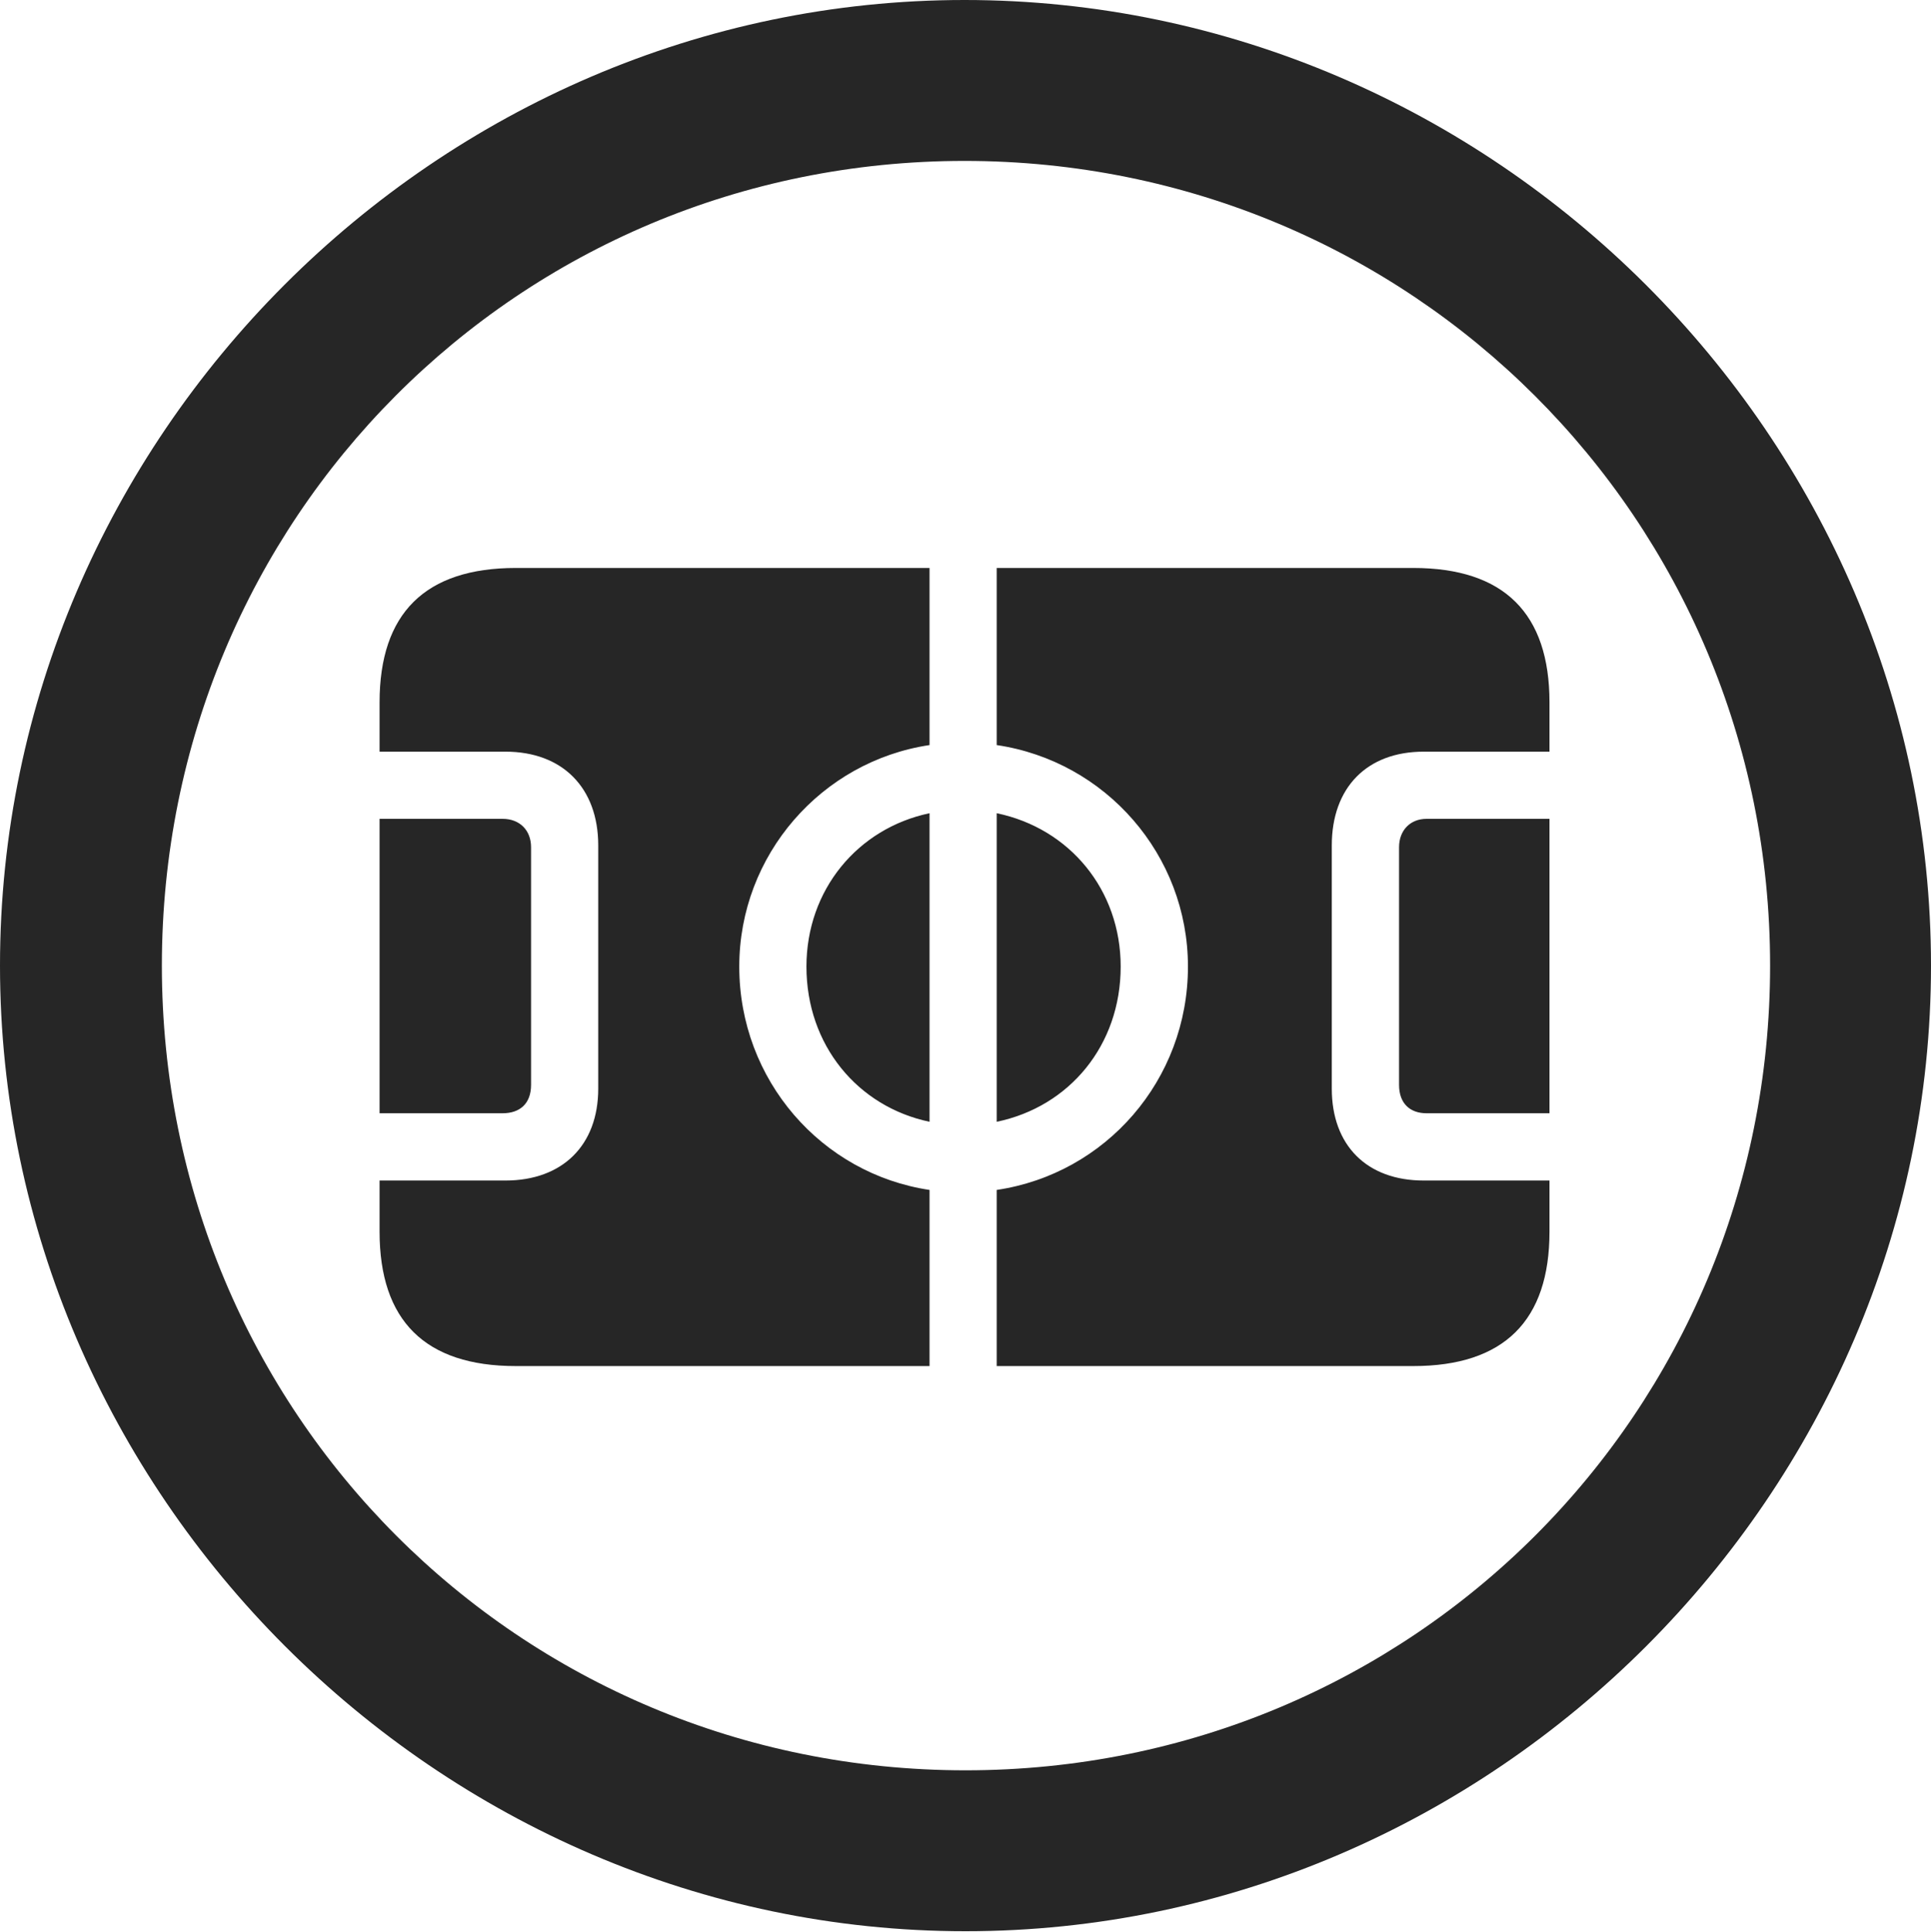 <?xml version="1.0" encoding="UTF-8"?>
<!--Generator: Apple Native CoreSVG 175.5-->
<!DOCTYPE svg
PUBLIC "-//W3C//DTD SVG 1.1//EN"
       "http://www.w3.org/Graphics/SVG/1.1/DTD/svg11.dtd">
<svg version="1.1" xmlns="http://www.w3.org/2000/svg" xmlns:xlink="http://www.w3.org/1999/xlink" width="19.922" height="19.932">
 <g>
  <rect height="19.932" opacity="0" width="19.922" x="0" y="0"/>
  <path d="M9.961 19.922C15.41 19.922 19.922 15.4 19.922 9.961C19.922 4.512 15.4 0 9.951 0C4.512 0 0 4.512 0 9.961C0 15.4 4.521 19.922 9.961 19.922ZM9.961 18.262C5.352 18.262 1.67 14.57 1.67 9.961C1.67 5.352 5.342 1.66 9.951 1.66C14.56 1.66 18.262 5.352 18.262 9.961C18.262 14.57 14.57 18.262 9.961 18.262Z" fill="#000000" fill-opacity="0.85"/>
  <path d="M3.916 11.484L5.186 11.484C5.361 11.484 5.479 11.387 5.479 11.191L5.479 8.74C5.479 8.564 5.361 8.447 5.186 8.447L3.916 8.447ZM5.322 14.092L9.59 14.092L9.59 12.275C8.477 12.109 7.627 11.143 7.627 9.971C7.627 8.818 8.477 7.852 9.59 7.686L9.59 5.859L5.322 5.859C4.385 5.859 3.916 6.328 3.916 7.246L3.916 7.754L5.215 7.754C5.801 7.754 6.172 8.125 6.172 8.721L6.172 11.23C6.172 11.816 5.801 12.178 5.215 12.178L3.916 12.178L3.916 12.705C3.916 13.623 4.385 14.092 5.322 14.092ZM9.59 11.572L9.59 8.389C8.848 8.545 8.32 9.18 8.32 9.971C8.32 10.781 8.848 11.416 9.59 11.572ZM10.283 11.572C11.035 11.416 11.562 10.781 11.562 9.971C11.562 9.18 11.035 8.545 10.283 8.389ZM10.283 14.092L14.58 14.092C15.518 14.092 15.986 13.623 15.986 12.705L15.986 12.178L14.688 12.178C14.102 12.178 13.74 11.816 13.74 11.23L13.74 8.721C13.74 8.125 14.102 7.754 14.688 7.754L15.986 7.754L15.986 7.246C15.986 6.328 15.518 5.859 14.58 5.859L10.283 5.859L10.283 7.686C11.406 7.852 12.256 8.818 12.256 9.971C12.256 11.143 11.406 12.109 10.283 12.275ZM15.986 11.484L15.986 8.447L14.717 8.447C14.551 8.447 14.434 8.564 14.434 8.74L14.434 11.191C14.434 11.387 14.551 11.484 14.717 11.484Z" fill="#000000" fill-opacity="0.85"/>
 </g>
</svg>
